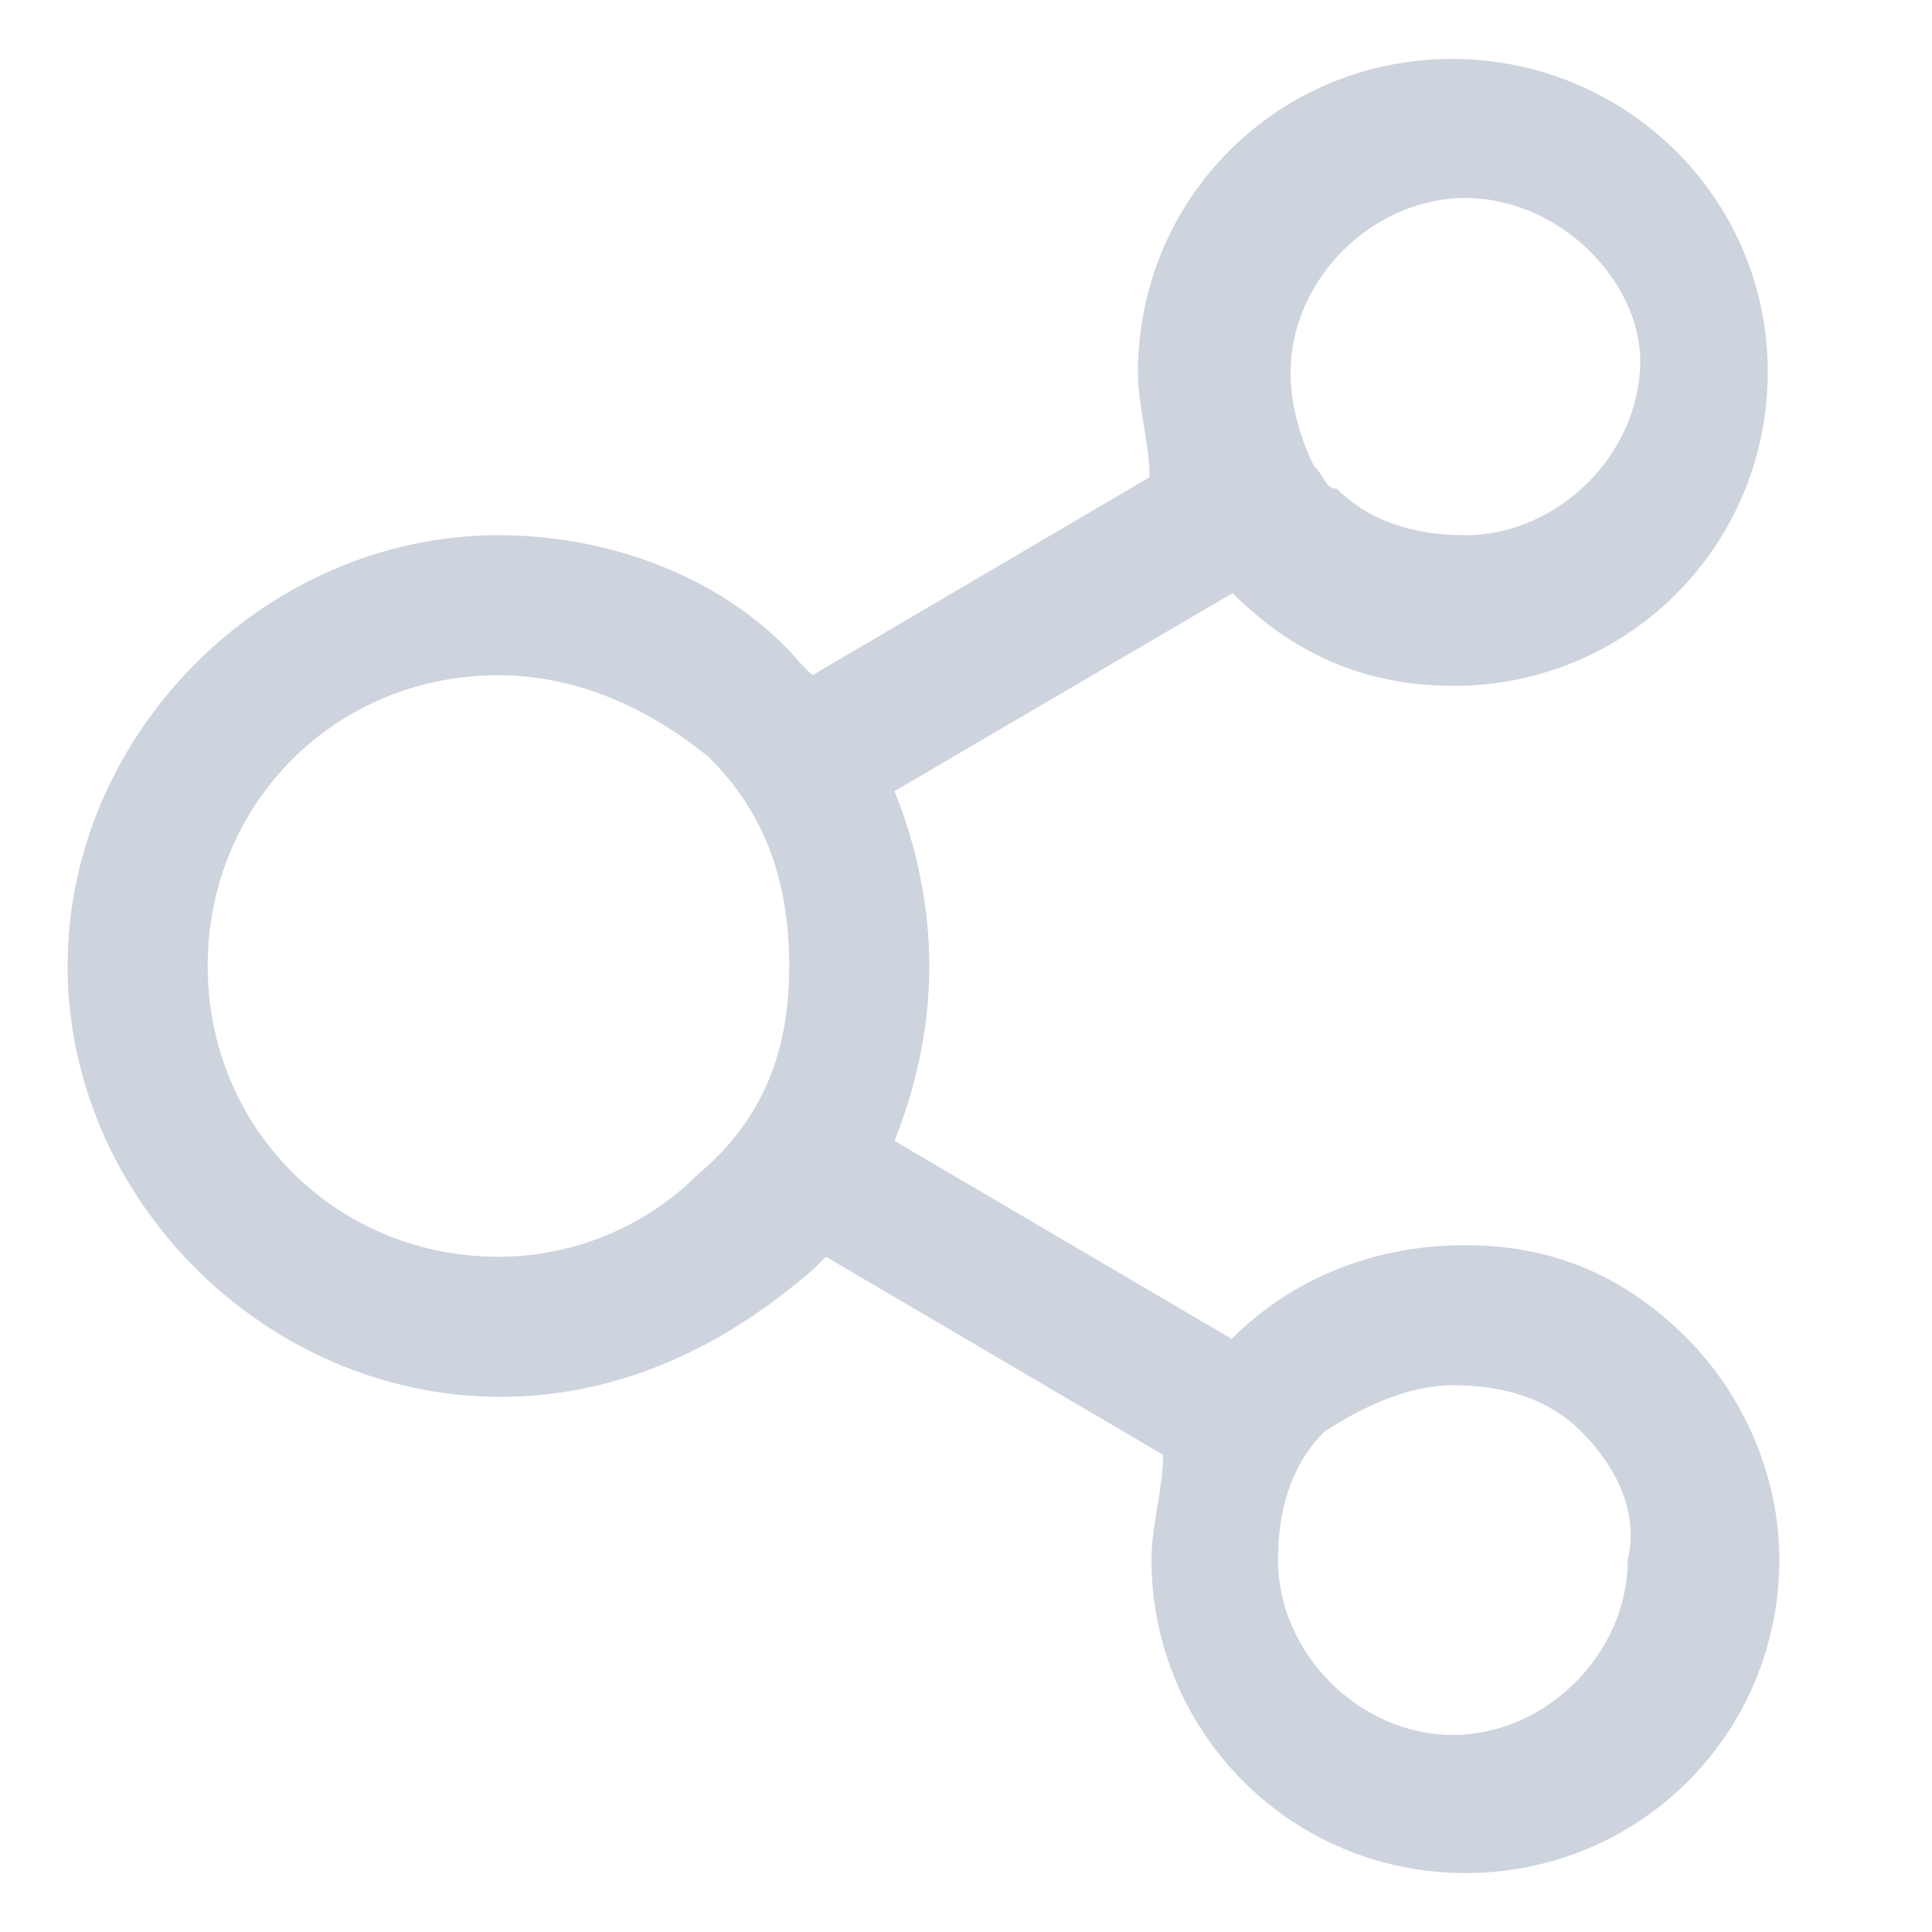 <?xml version="1.0" standalone="no"?><!DOCTYPE svg PUBLIC "-//W3C//DTD SVG 1.1//EN" "http://www.w3.org/Graphics/SVG/1.1/DTD/svg11.dtd"><svg t="1569553743560" class="icon" viewBox="0 0 1024 1024" version="1.1" xmlns="http://www.w3.org/2000/svg" p-id="5159" xmlns:xlink="http://www.w3.org/1999/xlink" width="200" height="200"><defs><style type="text/css"></style></defs><path d="M776.704 659.968c49.152 0 86.528 18.432 117.248 49.152s49.152 74.24 49.152 117.248c0 92.672-74.24 166.4-166.4 166.4s-166.4-74.24-166.4-166.4c0-18.432 6.144-36.864 6.144-55.296l-178.688-104.96-6.144 6.144c-49.152 43.008-104.96 68.096-166.4 68.096C140.8 740.352 35.84 635.392 35.84 512s104.96-228.352 228.352-228.352c61.952 0 123.392 24.576 160.256 68.096l6.144 6.144L609.28 252.928c0-18.432-6.144-36.864-6.144-55.296 0-92.672 74.24-166.4 166.4-166.4S936.96 104.96 936.96 197.12 862.72 363.52 770.56 363.52c-49.152 0-86.528-18.432-117.248-49.152l-179.2 104.96c12.288 30.72 18.432 61.952 18.432 92.672s-6.144 61.952-18.432 92.672l178.688 104.96c31.232-31.232 74.24-49.664 123.904-49.664z m61.44 98.816c-18.432-18.432-43.008-24.576-68.096-24.576-24.576 0-49.152 12.288-68.096 24.576-18.432 18.432-24.576 43.008-24.576 68.096 0 49.152 43.008 92.672 92.672 92.672 49.152 0 92.672-43.008 92.672-92.672 6.144-25.088-6.144-49.664-24.576-68.096zM375.296 400.896c-30.72-24.576-68.096-43.008-111.104-43.008-86.528 0-154.112 68.096-154.112 154.112s68.096 154.112 154.112 154.112c43.008 0 80.384-18.432 104.96-43.008 36.864-30.72 49.152-68.096 49.152-111.104s-11.776-80.384-43.008-111.104z m401.408-295.936c-49.152 0-92.672 43.008-92.672 92.672 0 18.432 6.144 36.864 12.288 49.152 6.144 6.144 6.144 12.288 12.288 12.288 18.432 18.432 43.008 24.576 68.096 24.576 49.152 0 92.672-43.008 92.672-92.672-0.512-43.008-43.52-86.016-92.672-86.016z" p-id="5160" fill="#ced4de"></path></svg>